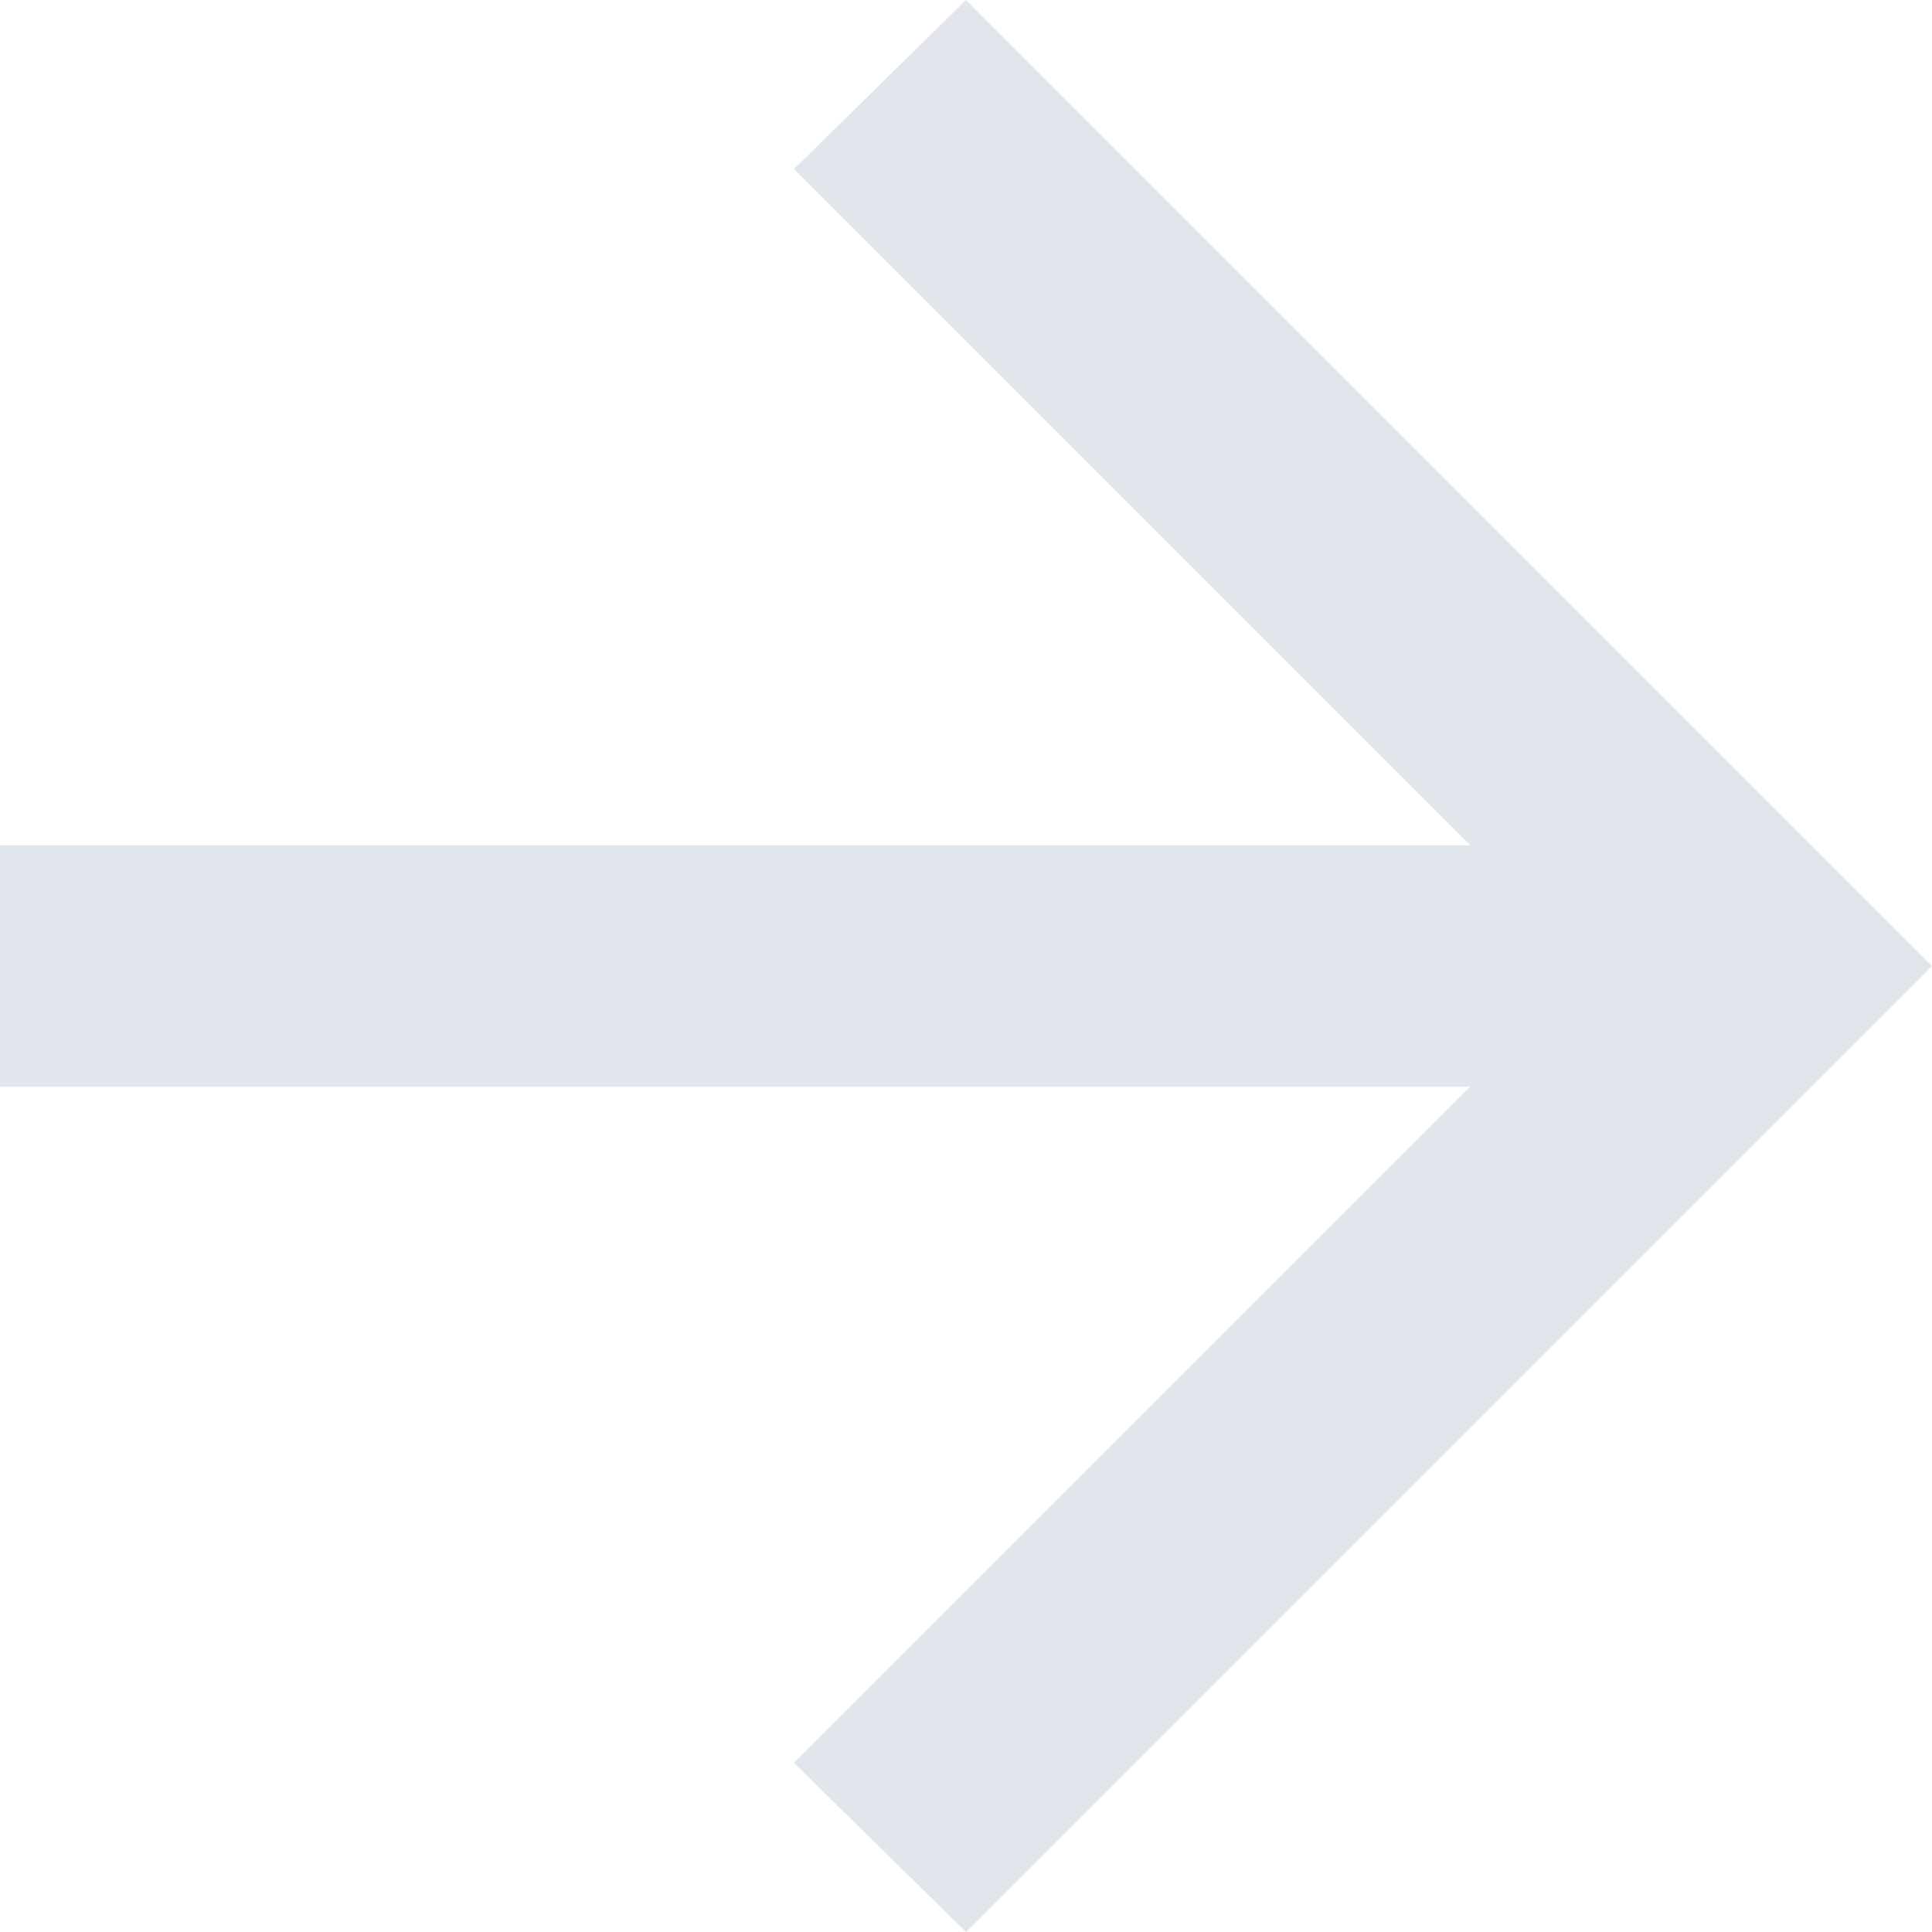<svg width="12" height="12" viewBox="0 0 12 12" fill="none" xmlns="http://www.w3.org/2000/svg">
<path d="M6 -5.24537e-07L12 6L6 12L4.931 10.95L9.131 6.75L4.5897e-07 6.75L5.90104e-07 5.25L9.131 5.25L4.931 1.05L6 -5.24537e-07Z" fill="#B4C1D2" fill-opacity="0.4"/>
</svg>

